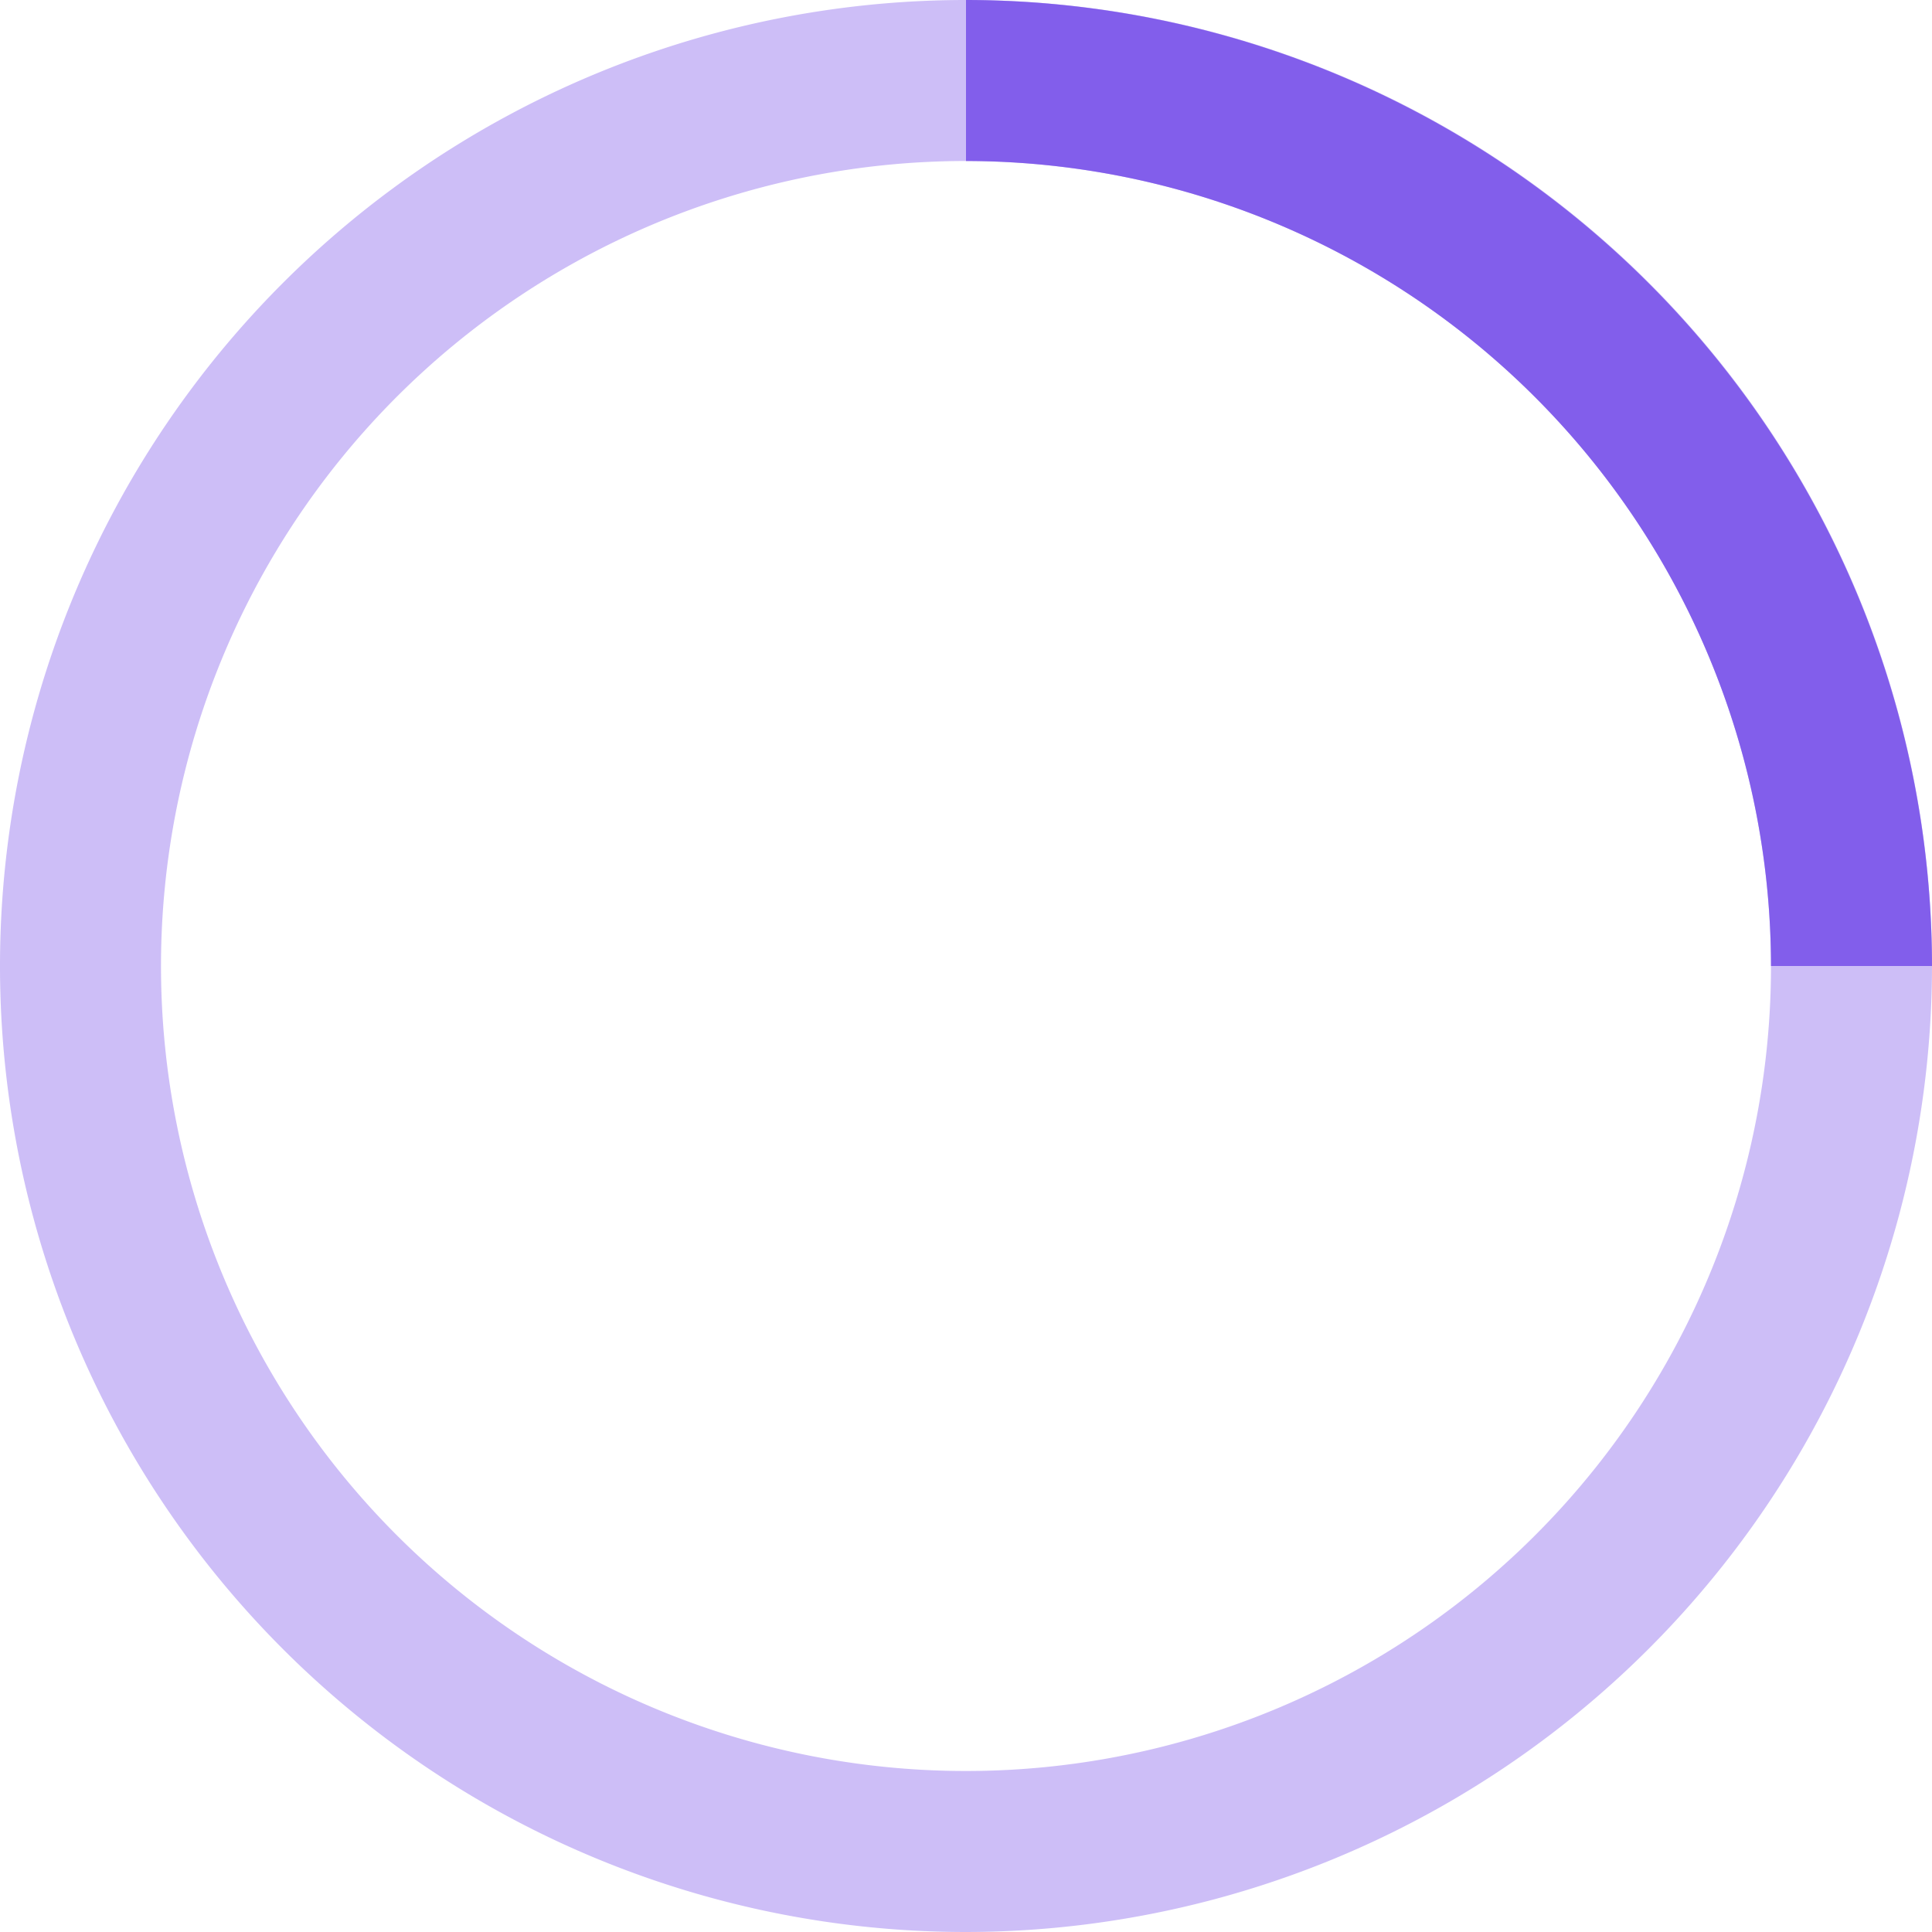 <svg xmlns="http://www.w3.org/2000/svg" xmlns:xlink="http://www.w3.org/1999/xlink" x="0px" y="0px" width="48px" height="48px" viewBox="0 0 48 48"><g transform="translate(0, 0)"><path d="M24,48A24,24,0,1,1,48,24,24.027,24.027,0,0,1,24,48ZM24,4A20,20,0,1,0,44,24,20.023,20.023,0,0,0,24,4Z" fill="#825eeb" opacity="0.4"></path>
  <path d="M48,24H44A20.023,20.023,0,0,0,24,4V0A24.028,24.028,0,0,1,48,24Z" fill="#825eeb" data-color="color-2"></path></g></svg>